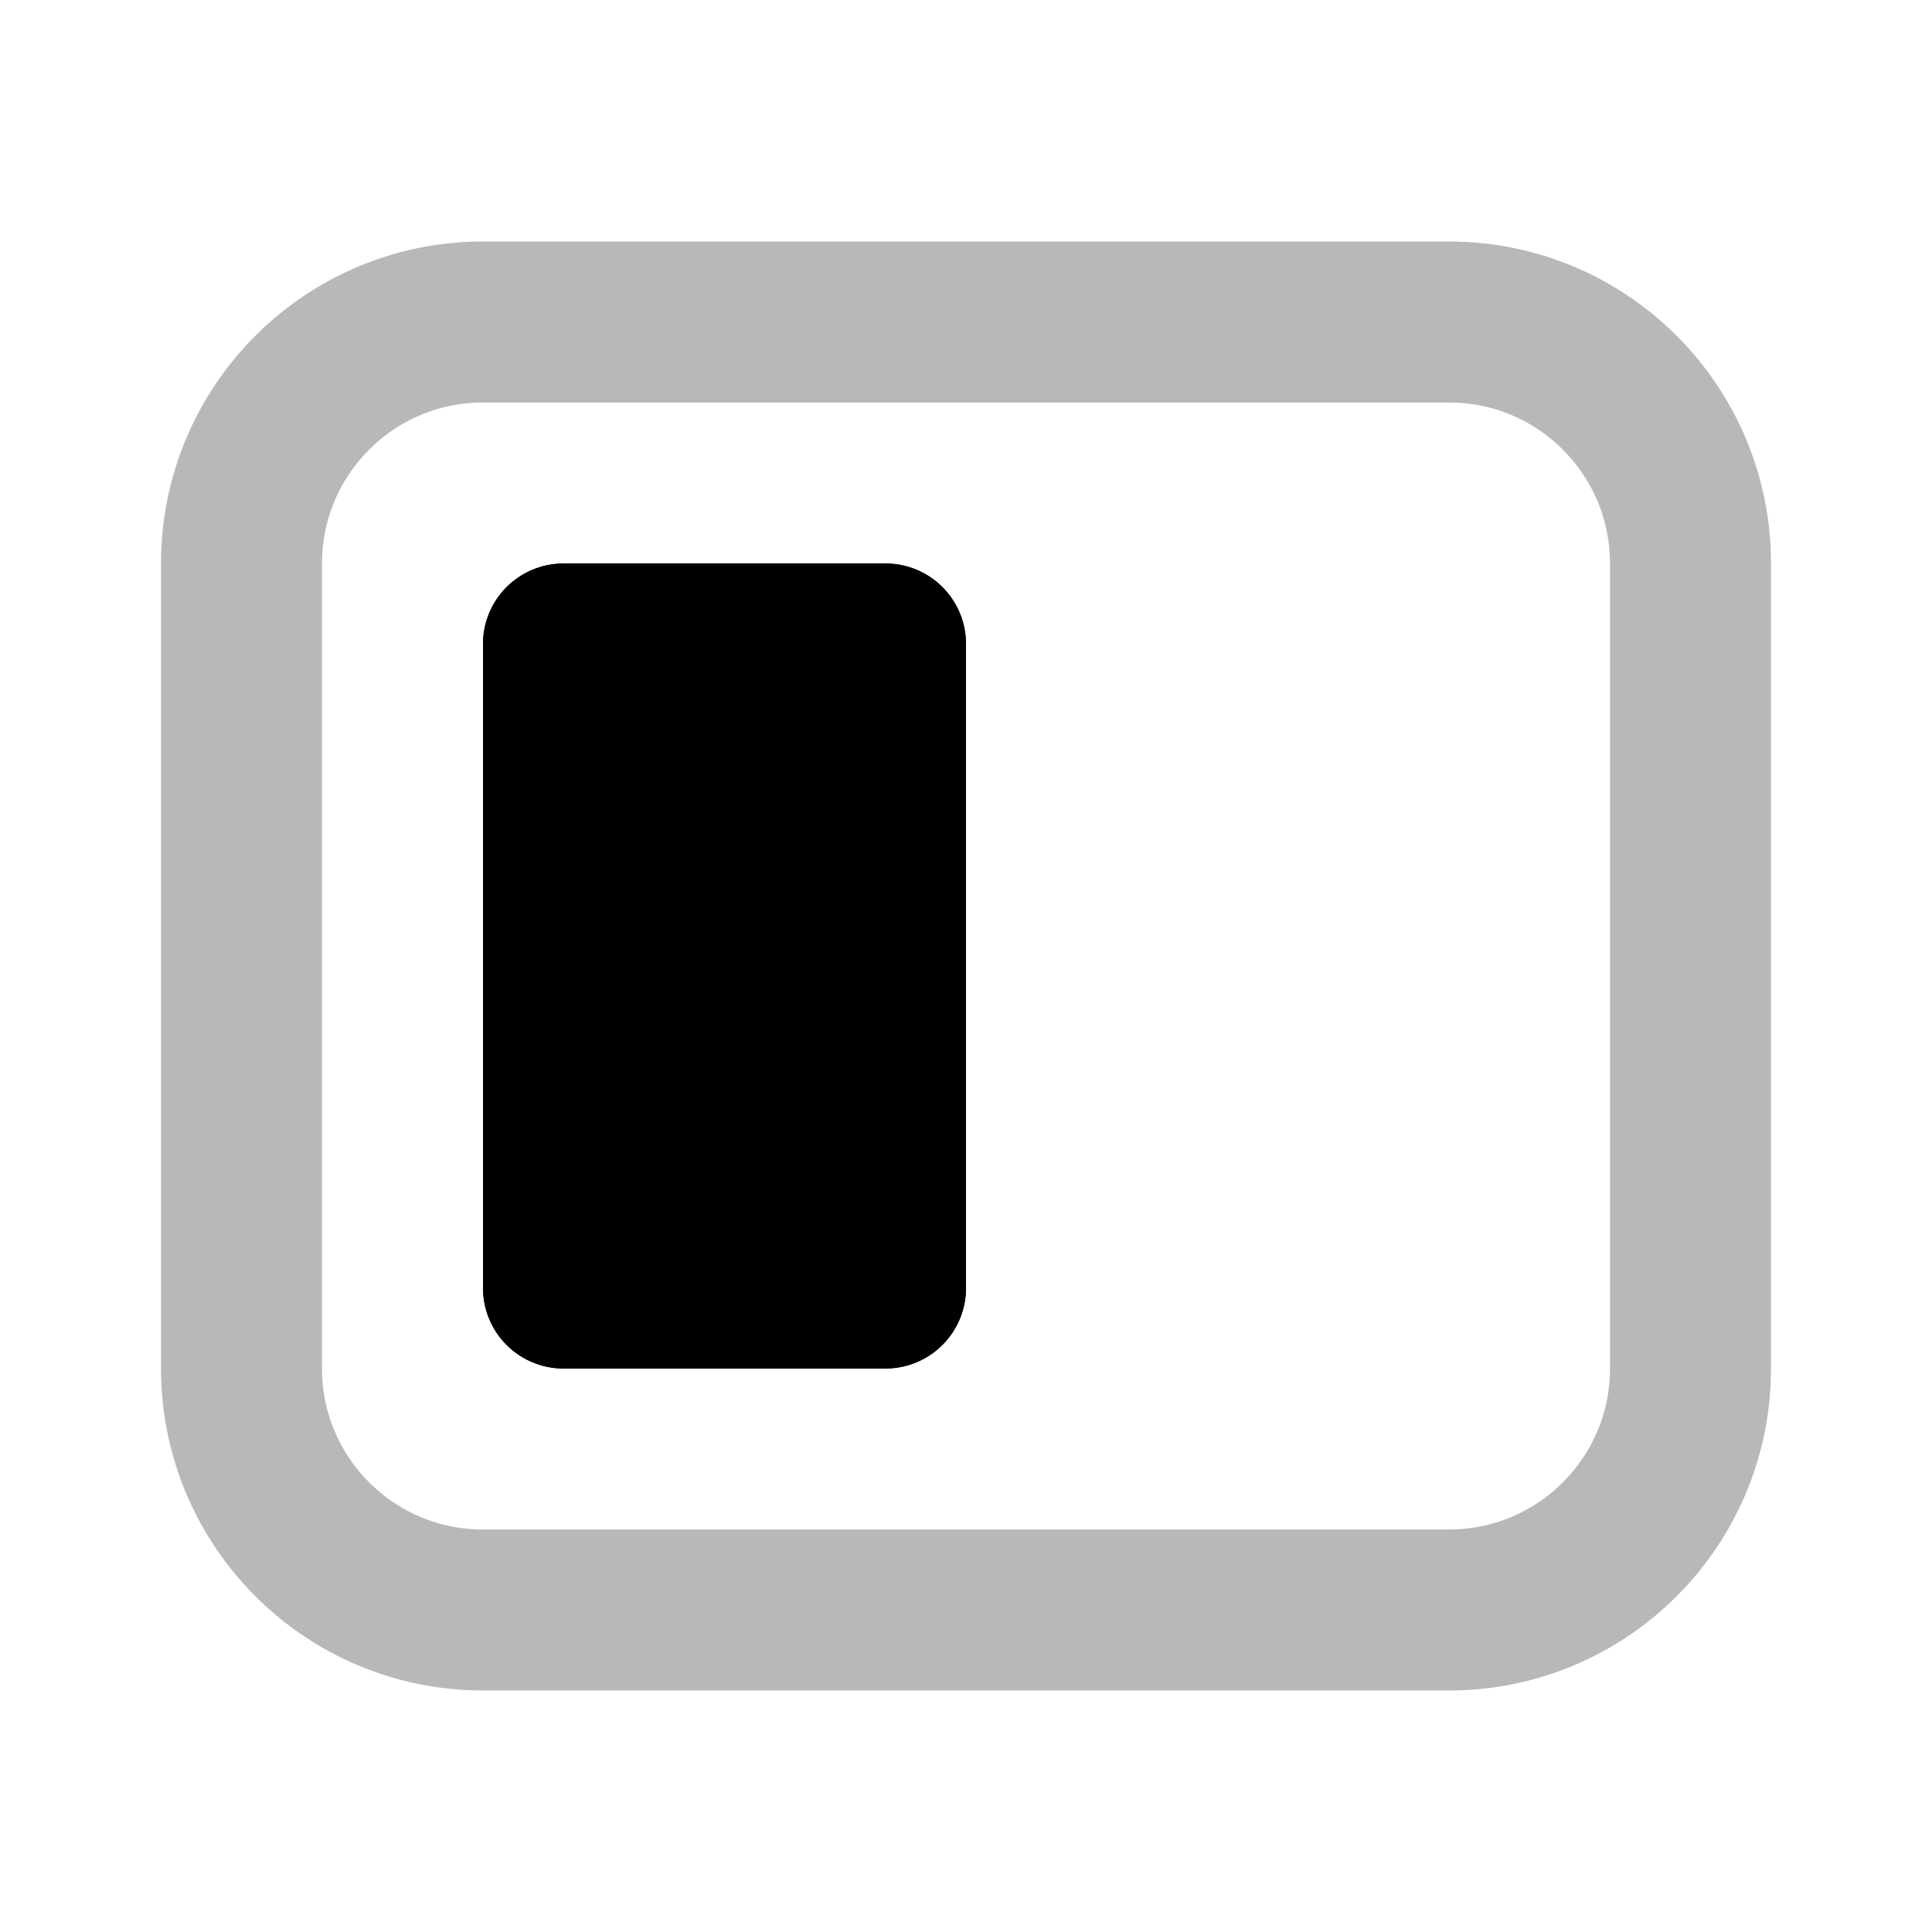 <svg
  xmlns="http://www.w3.org/2000/svg"
  width="24"
  height="24"
  viewBox="0 0 24 24"
  fill="none"
  stroke="currentColor"
  stroke-width="2"
  stroke-linecap="round"
  stroke-linejoin="round"
>
  <path d="M11 8H7V16H11V8Z" fill="currentColor"/>
  <path d="M11 8H7V16H11V8Z" stroke="currentColor" stroke-width="2"/>
  <path d="M3 17V7C3 5.343 4.343 4 6 4H18C19.657 4 21 5.343 21 7V17C21 18.657 19.657 20 18 20H6C4.343 20 3 18.657 3 17Z" stroke="currentColor" stroke-width="2" opacity="0.28"/>
</svg>